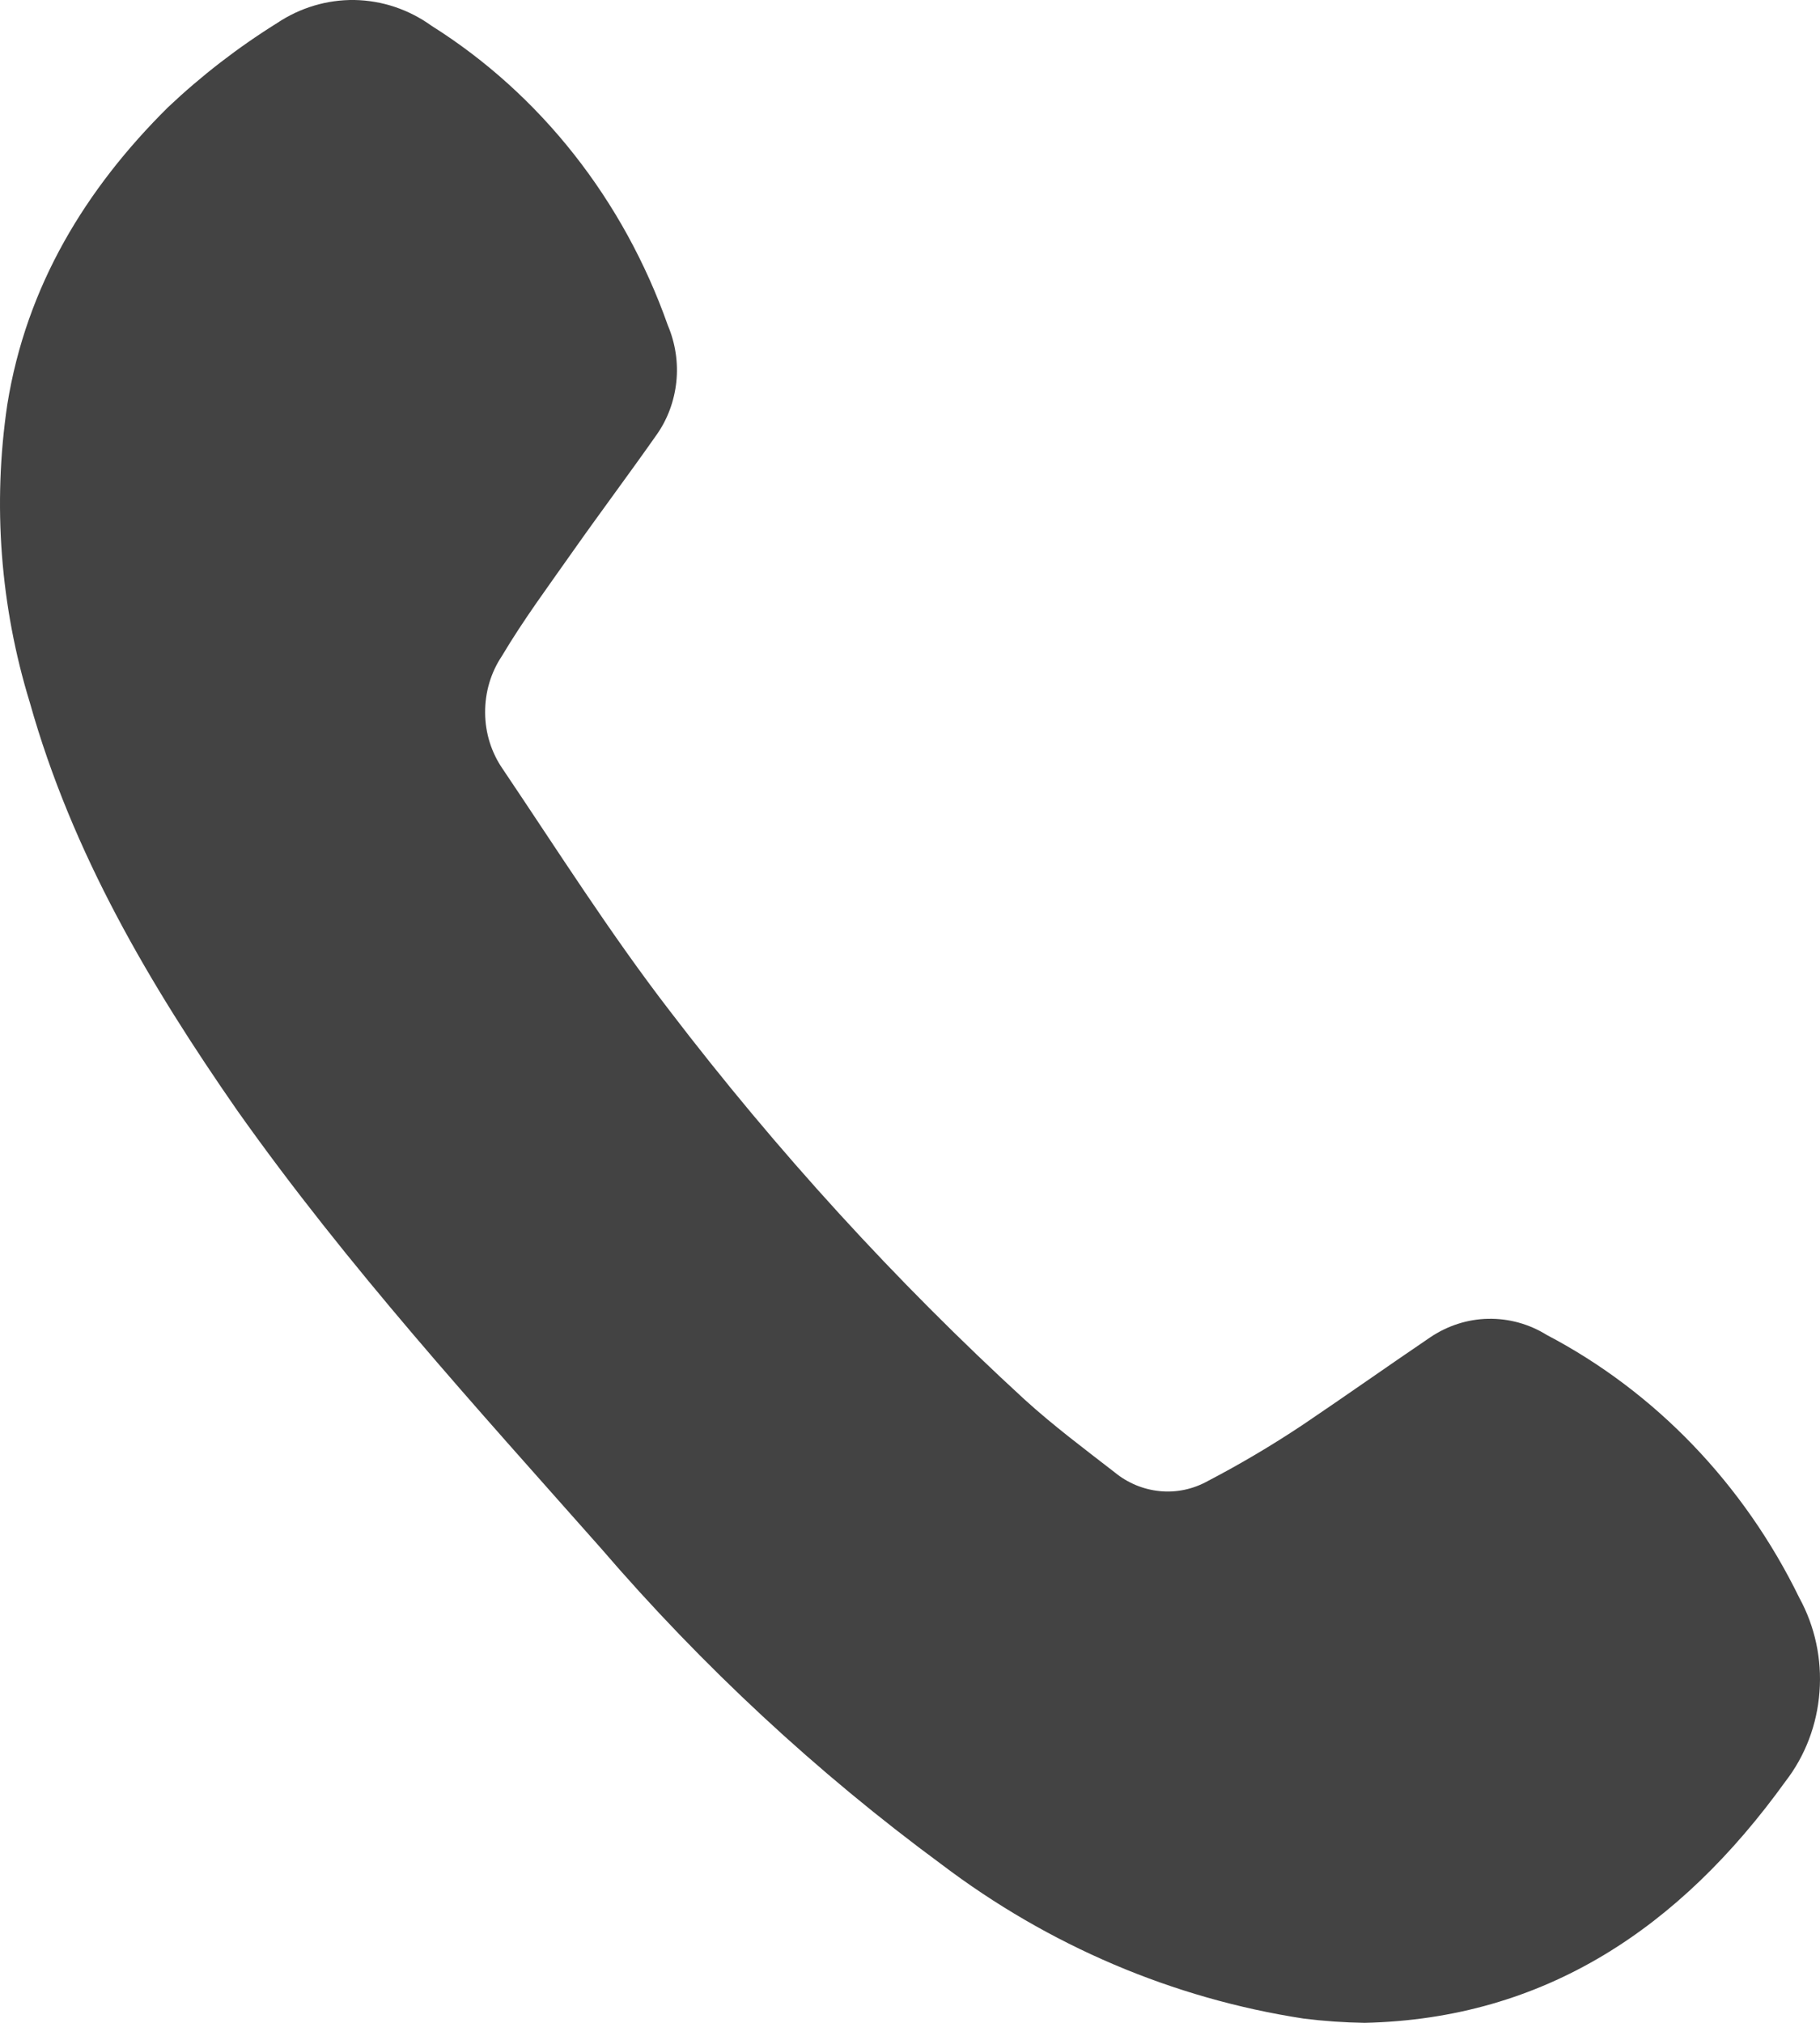 <svg width="18" height="20" viewBox="0 0 18 20" fill="none" xmlns="http://www.w3.org/2000/svg">
<path d="M12.894 19.958C11.601 19.76 10.372 19.237 9.31 18.432C8.08 17.526 6.949 16.477 5.941 15.305C4.701 13.905 3.439 12.523 2.346 10.979C1.485 9.74 0.715 8.44 0.295 6.946C0.003 5.996 -0.074 4.987 0.072 4.001C0.261 2.823 0.851 1.865 1.659 1.063C1.992 0.748 2.354 0.469 2.739 0.229C2.969 0.075 3.236 -0.004 3.507 0C3.779 0.005 4.043 0.093 4.268 0.255C5.344 0.932 6.168 1.977 6.605 3.217C6.679 3.391 6.709 3.584 6.689 3.775C6.669 3.965 6.602 4.147 6.493 4.3C6.222 4.686 5.94 5.062 5.668 5.448C5.428 5.79 5.178 6.126 4.964 6.486V6.486C4.854 6.65 4.796 6.847 4.798 7.048C4.799 7.249 4.861 7.444 4.974 7.606C5.513 8.406 6.035 9.23 6.622 9.992C7.683 11.38 8.858 12.667 10.133 13.837C10.417 14.095 10.722 14.323 11.024 14.557C11.153 14.663 11.308 14.727 11.471 14.743C11.633 14.759 11.797 14.725 11.942 14.645C12.266 14.476 12.582 14.289 12.888 14.085C13.312 13.799 13.728 13.505 14.144 13.223C14.316 13.107 14.514 13.043 14.718 13.039C14.922 13.035 15.123 13.09 15.298 13.199C16.372 13.762 17.247 14.673 17.796 15.799C17.95 16.08 18.02 16.404 17.995 16.728C17.971 17.052 17.854 17.36 17.659 17.612C16.613 19.064 15.275 19.96 13.497 20C13.295 19.997 13.094 19.983 12.894 19.958L12.894 19.958Z" fill="#434343"/>
</svg>

